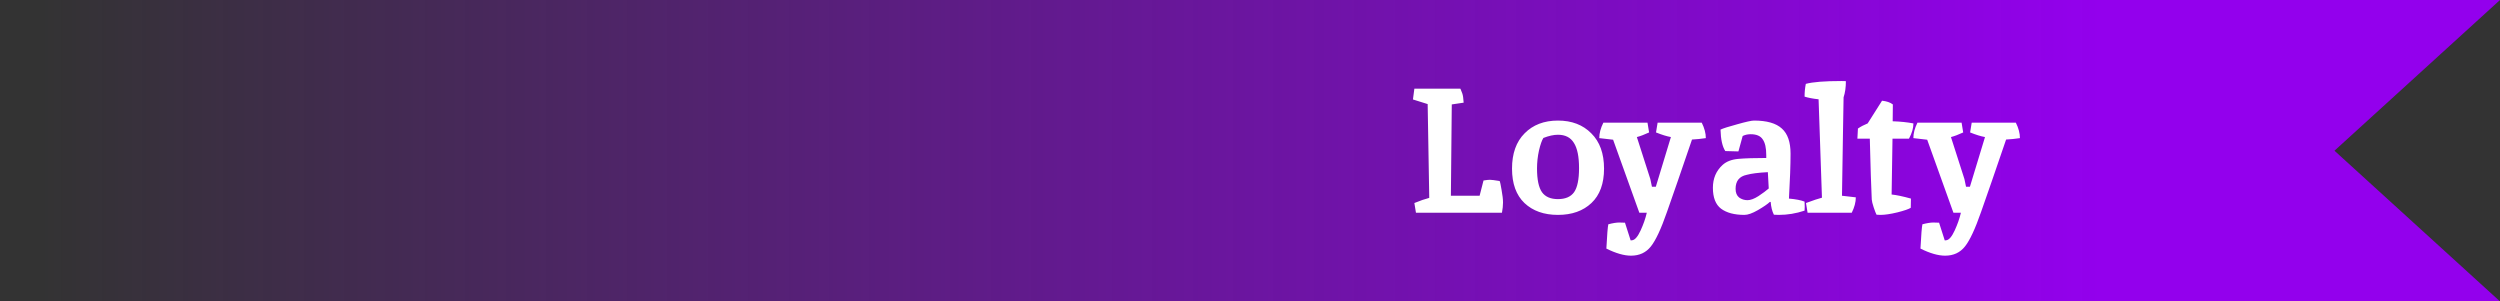 <svg width="141" height="17" viewBox="0 0 141 17" fill="none" xmlns="http://www.w3.org/2000/svg">
<rect x="0" y="0" width="141" height="17" fill="#333333" stroke="none"/>
<path d="M0 0H141L131.664 8.5L141 17H0V0Z" fill="url(#paint0_linear_2716_1192)"/>
<path d="M83.67 10.18C83.83 10.153 83.95 10.14 84.03 10.14C84.117 10.14 84.3 10.163 84.58 10.21C84.607 10.263 84.643 10.433 84.69 10.72C84.743 11.007 84.77 11.24 84.77 11.42C84.77 11.593 84.75 11.787 84.71 12H79.86L79.77 11.45C80.097 11.317 80.377 11.22 80.61 11.16C80.61 11.14 80.58 9.377 80.52 5.87L79.69 5.61L79.77 5H82.37C82.363 5 82.363 5.007 82.37 5.02C82.383 5.033 82.397 5.063 82.41 5.11C82.43 5.15 82.45 5.2 82.47 5.26C82.51 5.367 82.537 5.543 82.55 5.79C82.21 5.843 81.987 5.877 81.88 5.89C81.853 8.19 81.837 9.907 81.83 11.04H83.45L83.67 10.18ZM87.868 7.6C87.628 7.6 87.355 7.66 87.048 7.78C86.961 7.913 86.878 8.15 86.798 8.49C86.725 8.823 86.688 9.16 86.688 9.5C86.688 10.127 86.781 10.573 86.968 10.84C87.155 11.1 87.455 11.23 87.868 11.23C88.288 11.23 88.591 11.1 88.778 10.84C88.965 10.573 89.058 10.12 89.058 9.48C89.058 8.833 88.961 8.36 88.768 8.06C88.581 7.753 88.281 7.6 87.868 7.6ZM87.868 6.8C88.648 6.8 89.275 7.04 89.748 7.52C90.228 7.993 90.468 8.657 90.468 9.51C90.468 10.357 90.231 11.003 89.758 11.45C89.285 11.897 88.655 12.12 87.868 12.12C87.081 12.12 86.451 11.897 85.978 11.45C85.511 11.003 85.278 10.357 85.278 9.51C85.278 8.657 85.515 7.993 85.988 7.52C86.461 7.04 87.088 6.8 87.868 6.8ZM91.989 14.42C91.796 14.42 91.582 14.387 91.349 14.32C91.115 14.253 90.865 14.153 90.599 14.02C90.639 13.253 90.675 12.797 90.709 12.65C90.962 12.583 91.169 12.55 91.329 12.55C91.496 12.55 91.602 12.553 91.649 12.56L91.969 13.56L92.059 13.55C92.212 13.53 92.369 13.347 92.529 13C92.689 12.653 92.805 12.32 92.879 12H92.459L90.979 7.88L90.199 7.79C90.199 7.517 90.275 7.227 90.429 6.92H92.919L93.009 7.47C92.736 7.597 92.505 7.683 92.319 7.73L93.079 10.1L93.169 10.53H93.389L94.239 7.73C94.012 7.69 93.732 7.603 93.399 7.47L93.489 6.92H95.979C96.132 7.227 96.209 7.517 96.209 7.79C95.949 7.83 95.689 7.857 95.429 7.87C94.829 9.63 94.359 10.99 94.019 11.95C93.686 12.91 93.382 13.56 93.109 13.9C92.835 14.247 92.462 14.42 91.989 14.42ZM98.387 12.12C97.821 12.12 97.381 12.003 97.067 11.77C96.761 11.537 96.607 11.143 96.607 10.59C96.607 10.063 96.791 9.633 97.157 9.3C97.371 9.107 97.667 8.993 98.047 8.96C98.427 8.927 98.951 8.91 99.617 8.91V8.75C99.617 8.343 99.551 8.047 99.417 7.86C99.291 7.667 99.064 7.57 98.737 7.57C98.571 7.57 98.421 7.603 98.287 7.67L98.047 8.54L97.307 8.52C97.141 8.267 97.051 7.863 97.037 7.31C97.171 7.243 97.484 7.143 97.977 7.01C98.471 6.87 98.787 6.8 98.927 6.8C99.647 6.8 100.171 6.95 100.497 7.25C100.824 7.543 100.987 8.013 100.987 8.66C100.987 9.3 100.957 10.147 100.897 11.2C101.277 11.233 101.571 11.29 101.777 11.37C101.784 11.45 101.787 11.547 101.787 11.66L101.777 11.88C101.297 12.04 100.814 12.12 100.327 12.12C100.201 12.12 100.107 12.117 100.047 12.11C99.947 11.91 99.887 11.67 99.867 11.39H99.817C99.691 11.51 99.467 11.663 99.147 11.85C98.834 12.03 98.581 12.12 98.387 12.12ZM97.887 10.65C97.887 10.87 97.954 11.033 98.087 11.14C98.227 11.24 98.384 11.29 98.557 11.29C98.731 11.29 98.937 11.213 99.177 11.06C99.417 10.9 99.611 10.757 99.757 10.63L99.707 9.71C99.181 9.737 98.784 9.787 98.517 9.86C98.097 9.947 97.887 10.21 97.887 10.65ZM103.868 4.57C103.995 4.57 104.075 4.573 104.108 4.58C104.108 4.927 104.065 5.23 103.978 5.49C103.971 5.903 103.961 6.487 103.948 7.24C103.921 8.893 103.901 10.16 103.888 11.04L104.668 11.13C104.668 11.403 104.591 11.693 104.438 12H101.948L101.858 11.45C102.271 11.297 102.571 11.197 102.758 11.15L102.568 5.6C102.255 5.567 101.991 5.517 101.778 5.45C101.778 5.203 101.801 4.963 101.848 4.73C102.241 4.623 102.915 4.57 103.868 4.57ZM106.057 12.12L105.837 12.11C105.797 12.037 105.744 11.9 105.677 11.7C105.61 11.5 105.574 11.35 105.567 11.25C105.534 10.59 105.497 9.447 105.457 7.82H104.757L104.787 7.25C104.94 7.143 105.124 7.047 105.337 6.96L106.147 5.68C106.407 5.707 106.61 5.777 106.757 5.89L106.747 6.84C107.167 6.853 107.557 6.893 107.917 6.96C107.917 7.227 107.834 7.513 107.667 7.82H106.737C106.71 9.22 106.694 10.27 106.687 10.97C106.954 10.997 107.317 11.073 107.777 11.2L107.767 11.72C107.654 11.793 107.4 11.88 107.007 11.98C106.62 12.073 106.304 12.12 106.057 12.12ZM109.704 14.42C109.51 14.42 109.297 14.387 109.064 14.32C108.83 14.253 108.58 14.153 108.314 14.02C108.354 13.253 108.39 12.797 108.424 12.65C108.677 12.583 108.884 12.55 109.044 12.55C109.21 12.55 109.317 12.553 109.364 12.56L109.684 13.56L109.774 13.55C109.927 13.53 110.084 13.347 110.244 13C110.404 12.653 110.52 12.32 110.594 12H110.174L108.694 7.88L107.914 7.79C107.914 7.517 107.99 7.227 108.144 6.92H110.634L110.724 7.47C110.45 7.597 110.22 7.683 110.034 7.73L110.794 10.1L110.884 10.53H111.104L111.954 7.73C111.727 7.69 111.447 7.603 111.114 7.47L111.204 6.92H113.694C113.847 7.227 113.924 7.517 113.924 7.79C113.664 7.83 113.404 7.857 113.144 7.87C112.544 9.63 112.074 10.99 111.734 11.95C111.4 12.91 111.097 13.56 110.824 13.9C110.55 14.247 110.177 14.42 109.704 14.42Z" fill="white"/>
<defs>
<linearGradient id="paint0_linear_2716_1192" x1="118.533" y1="9" x2="2.324" y2="9" gradientUnits="userSpaceOnUse">
<stop stop-color="#9300ED"/>
<stop offset="1" stop-color="#9300ED" stop-opacity="0"/>
</linearGradient>
</defs>
</svg>
